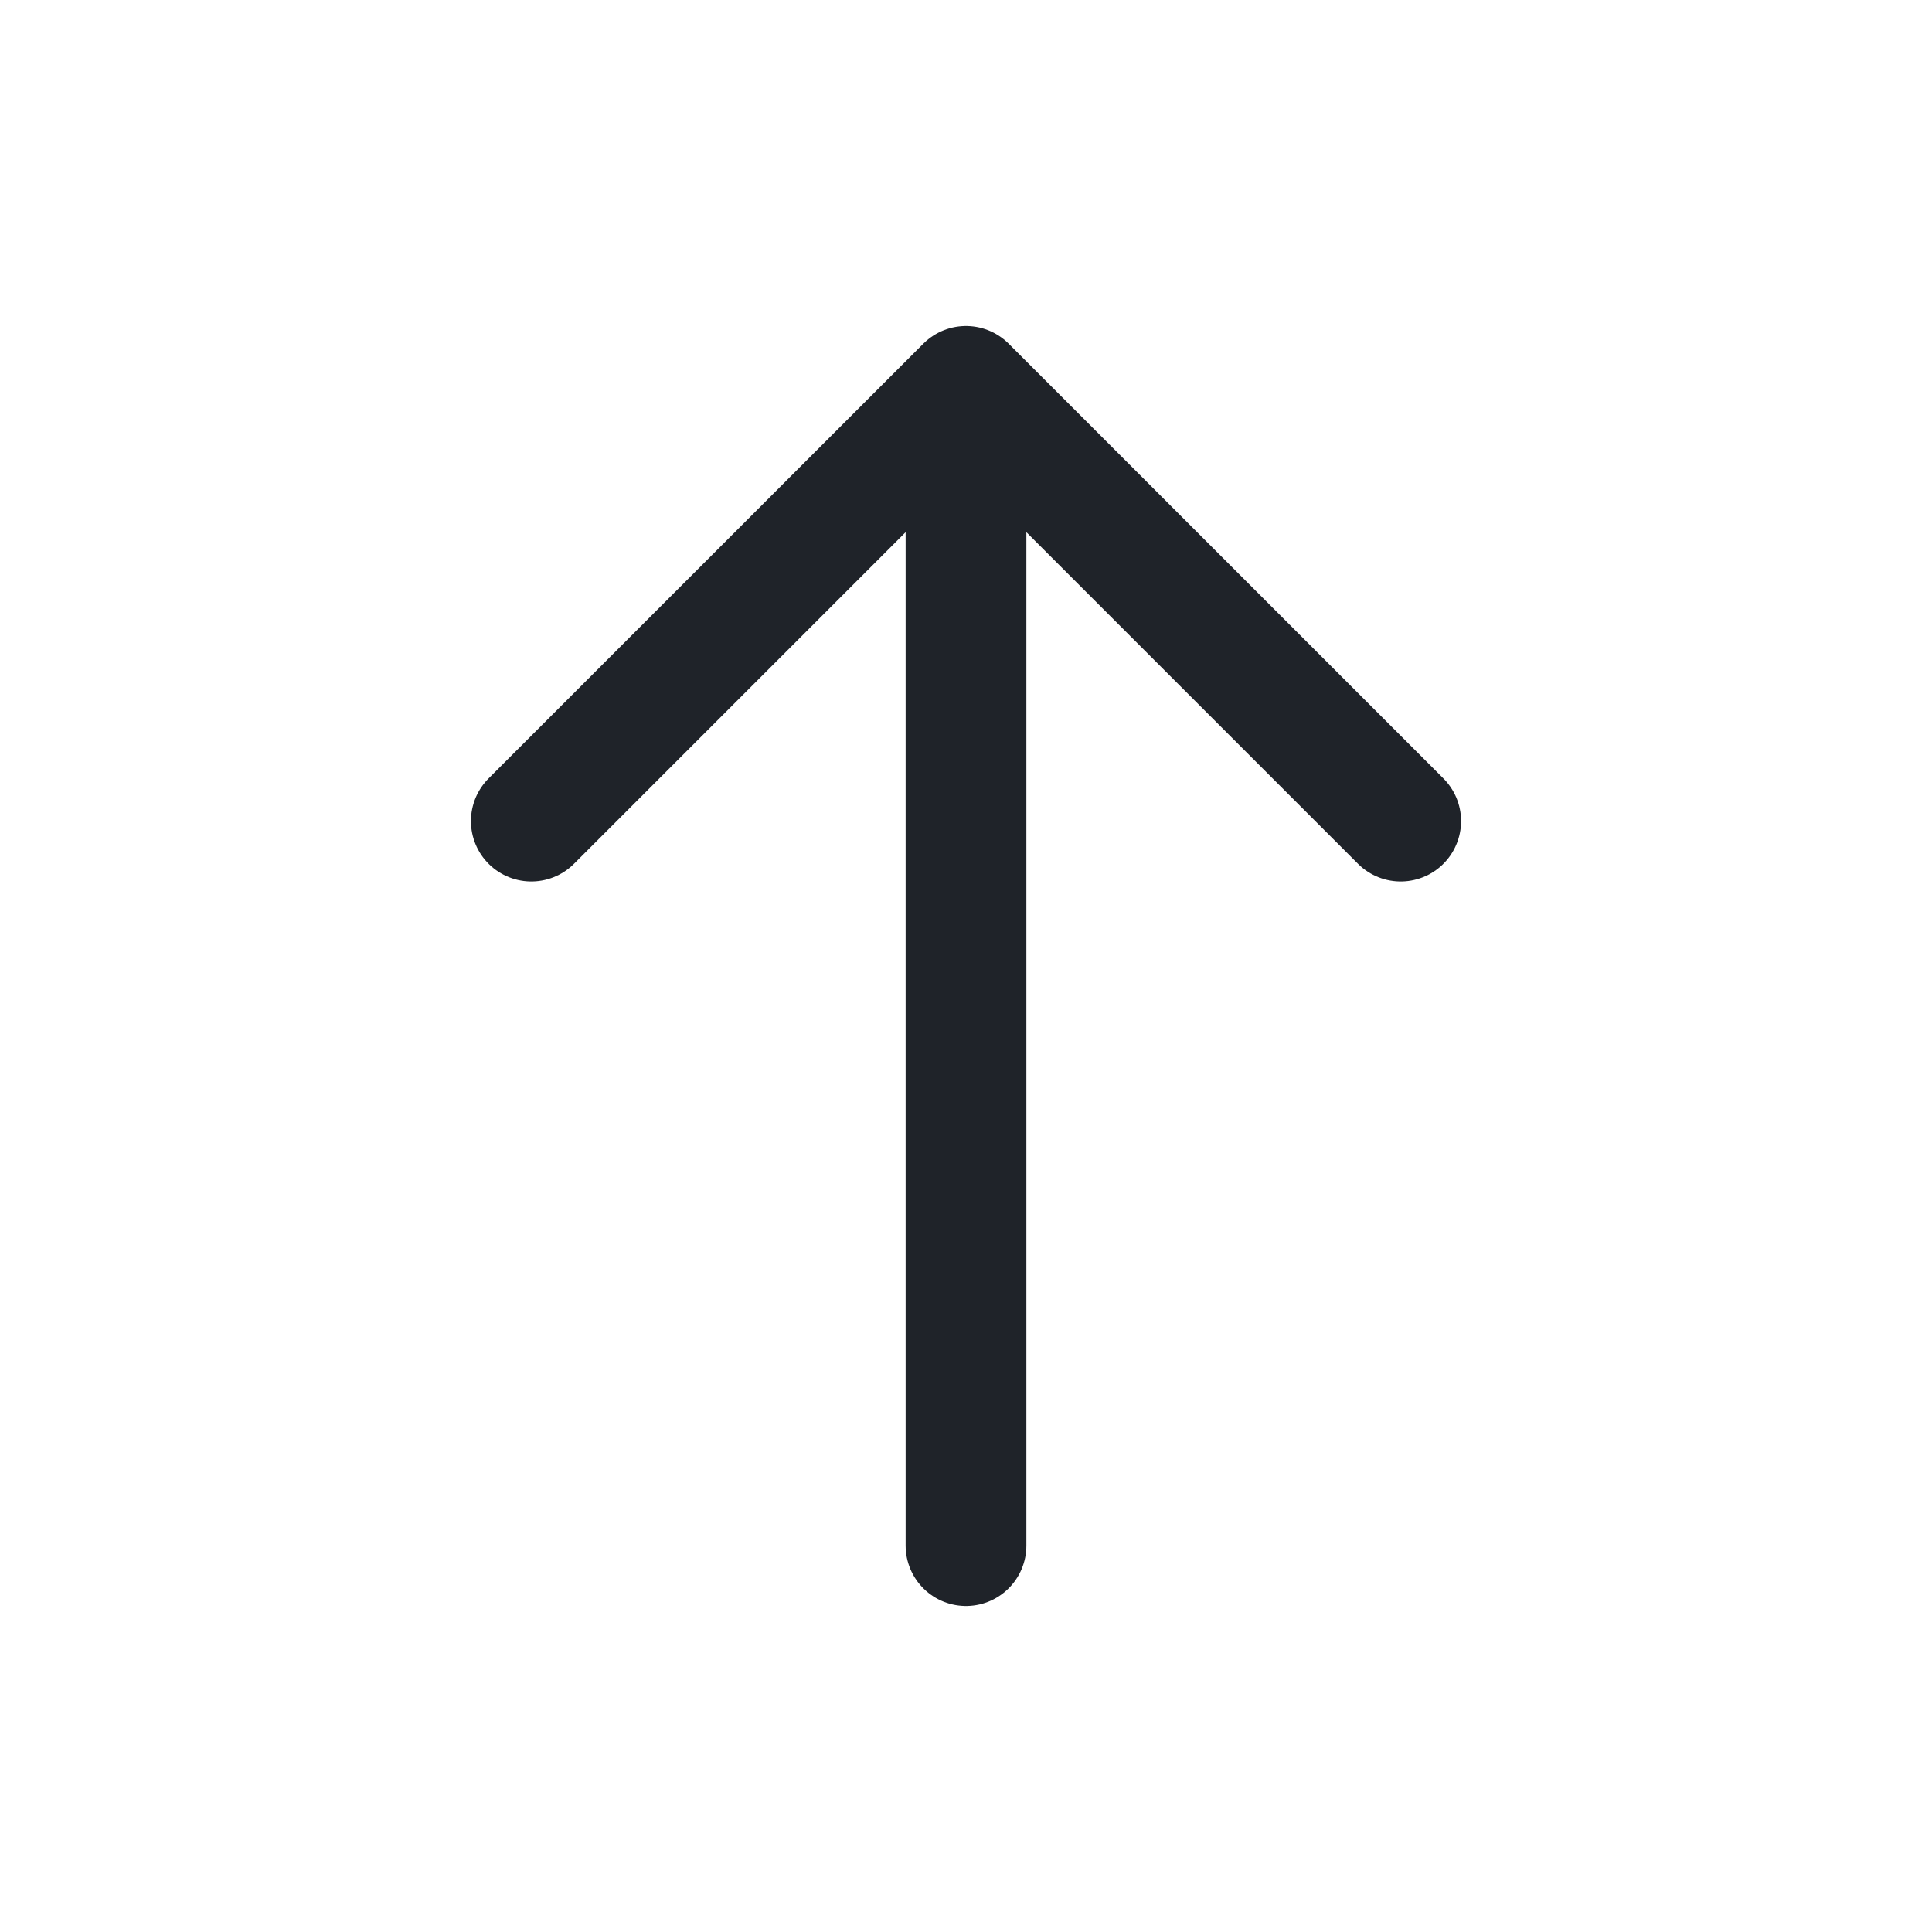 <svg width="20" height="20" viewBox="0 0 20 20" fill="none" xmlns="http://www.w3.org/2000/svg">
<path d="M10 16V4M10 4L14.5 8.5M10 4L5.5 8.5" stroke="#1F2329" stroke-width="1.25" stroke-linecap="round" stroke-linejoin="round"/>
</svg>
